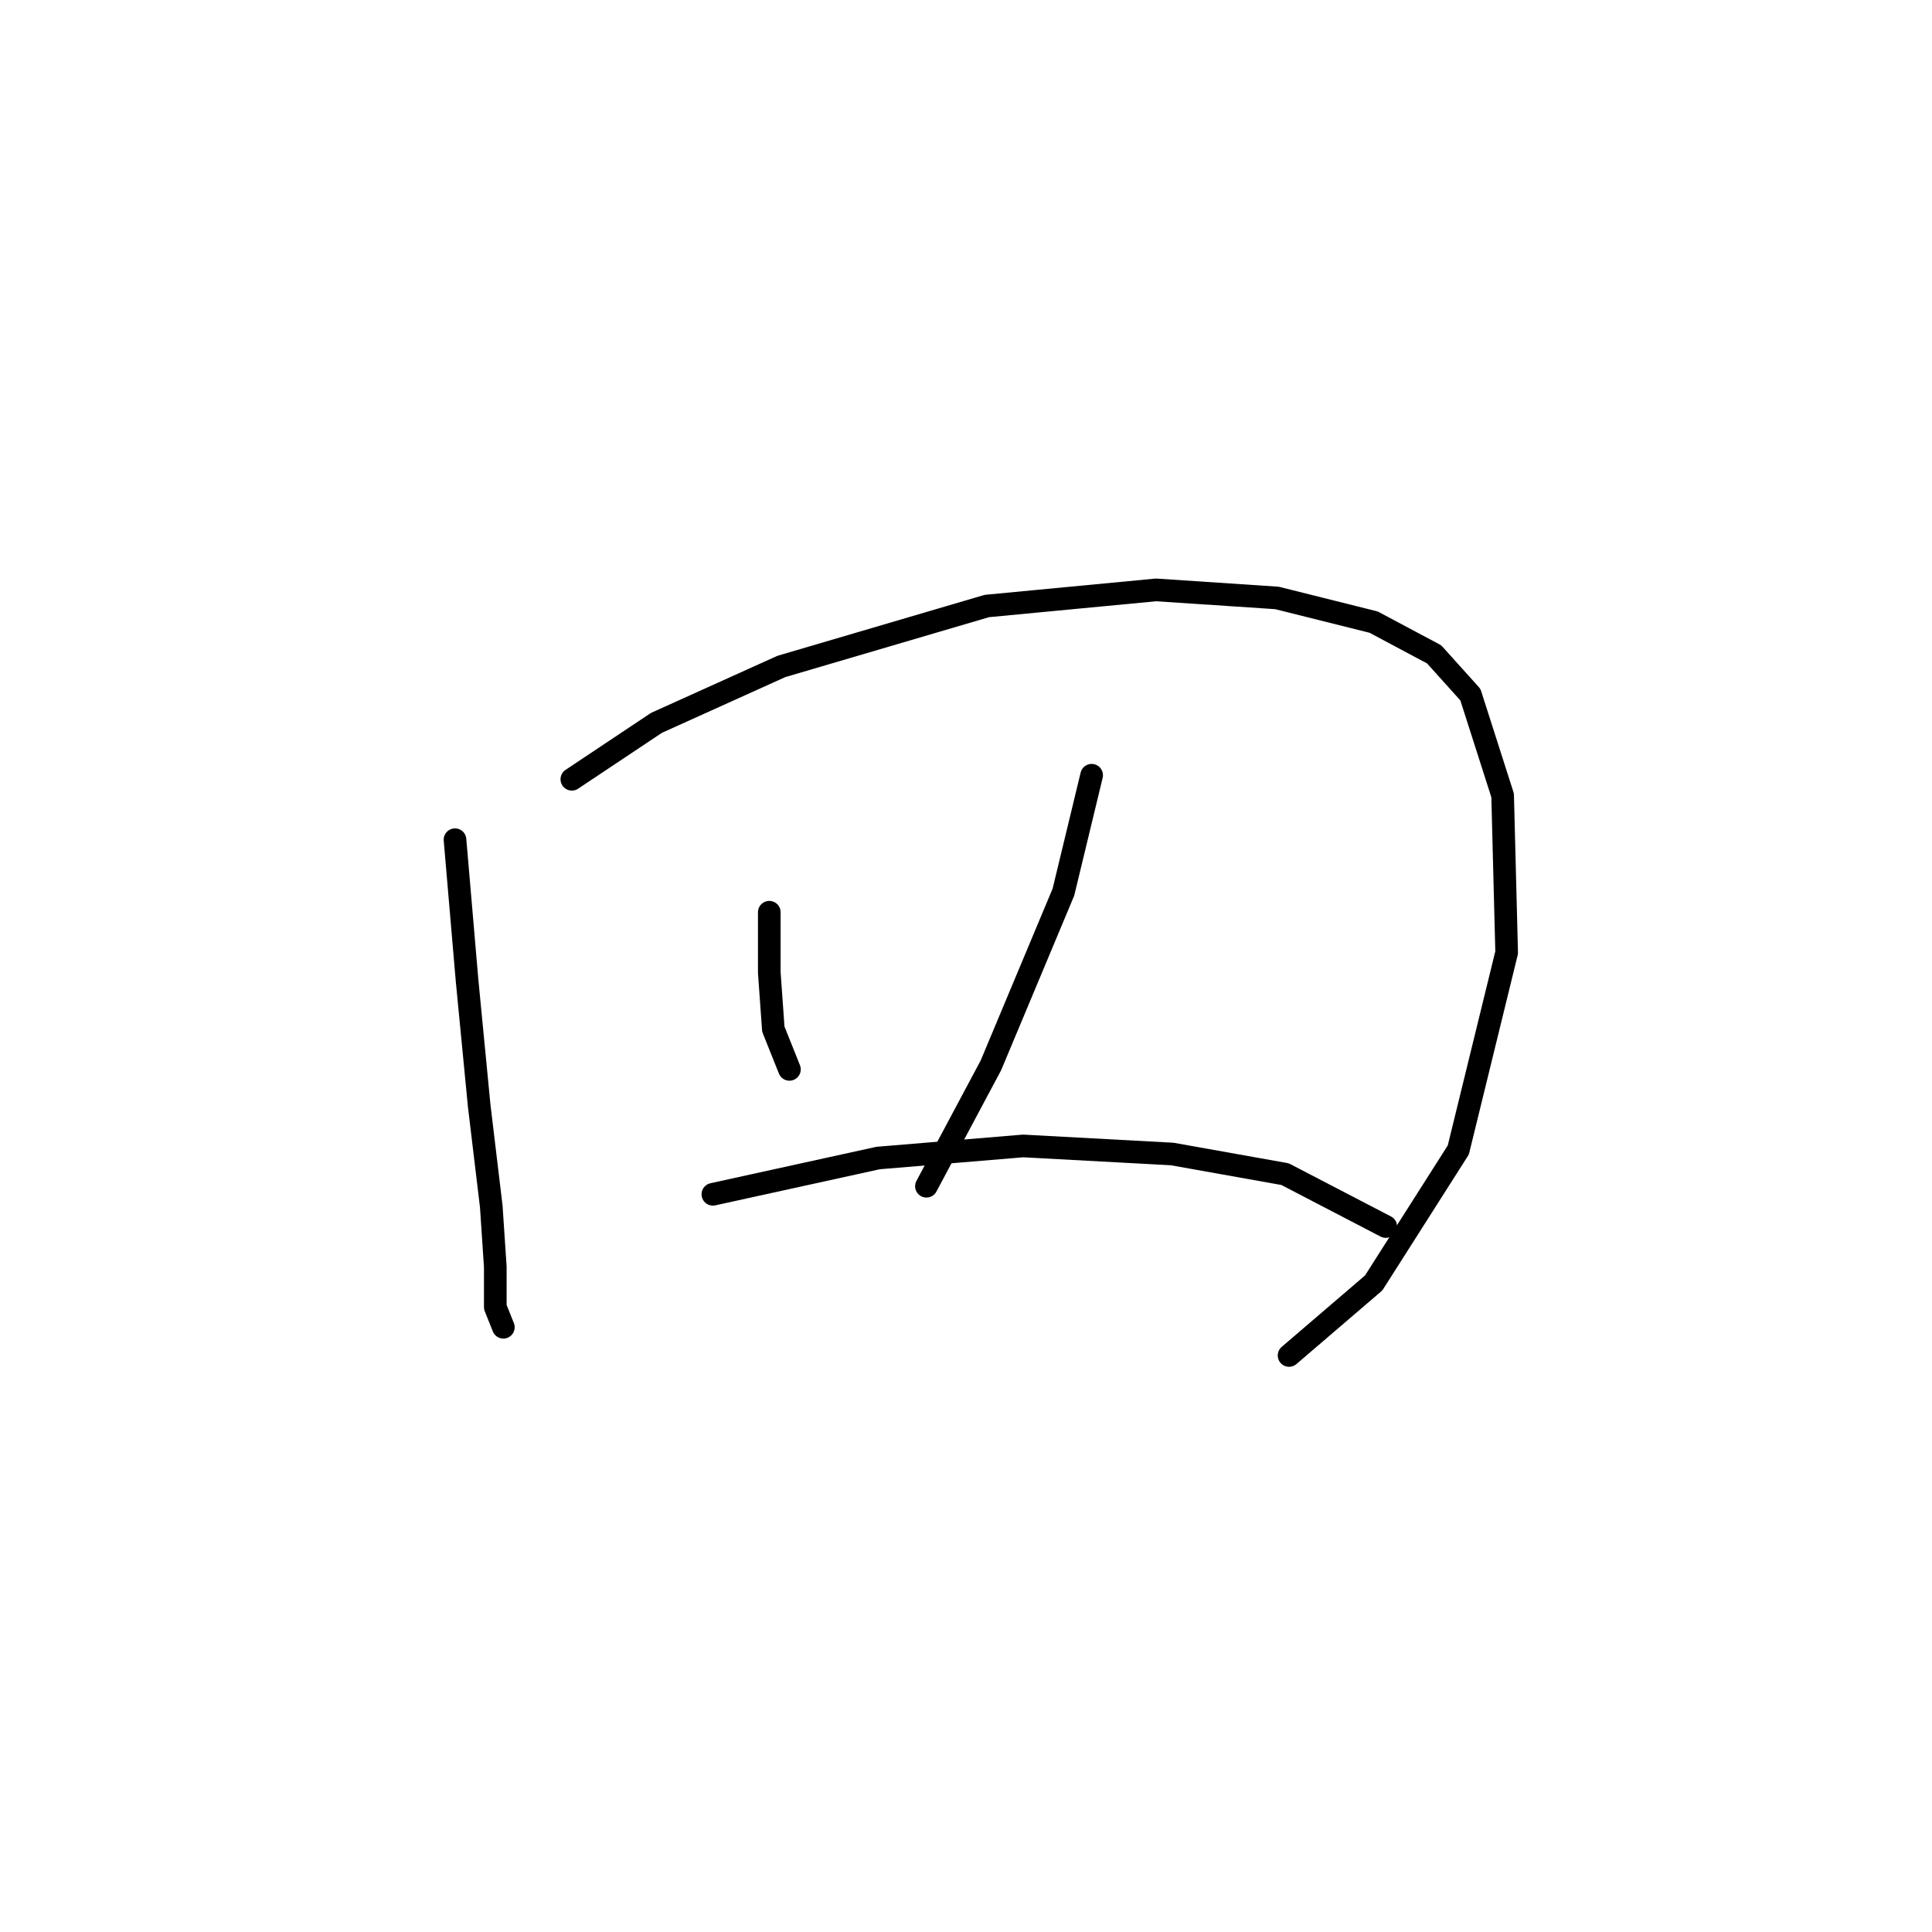 <?xml version="1.0" standalone="no"?>
    <svg width="256" height="256" xmlns="http://www.w3.org/2000/svg" version="1.1">
    <polyline stroke="black" stroke-width="3" stroke-linecap="round" fill="transparent" stroke-linejoin="round" points="60.29 111.266 61.892 129.953 63.494 146.504 65.095 159.852 65.629 167.86 65.629 173.199 66.697 175.869 66.697 175.869 " />
        <polyline stroke="black" stroke-width="3" stroke-linecap="round" fill="transparent" stroke-linejoin="round" points="75.773 103.257 86.985 95.783 103.537 88.308 130.766 80.299 153.19 78.164 169.207 79.231 182.021 82.435 190.03 86.706 194.835 92.045 199.106 105.393 199.64 126.215 193.233 152.377 182.021 169.996 170.809 179.606 170.809 179.606 " />
        <polyline stroke="black" stroke-width="3" stroke-linecap="round" fill="transparent" stroke-linejoin="round" points="101.935 120.876 101.935 128.885 102.469 136.36 104.604 141.699 104.604 141.699 " />
        <polyline stroke="black" stroke-width="3" stroke-linecap="round" fill="transparent" stroke-linejoin="round" points="144.648 102.723 140.91 118.207 131.3 141.165 122.757 157.182 122.757 157.182 " />
        <polyline stroke="black" stroke-width="3" stroke-linecap="round" fill="transparent" stroke-linejoin="round" points="94.46 158.25 116.35 153.445 135.571 151.843 155.326 152.911 170.275 155.58 183.623 162.521 183.623 162.521 " />
        </svg>